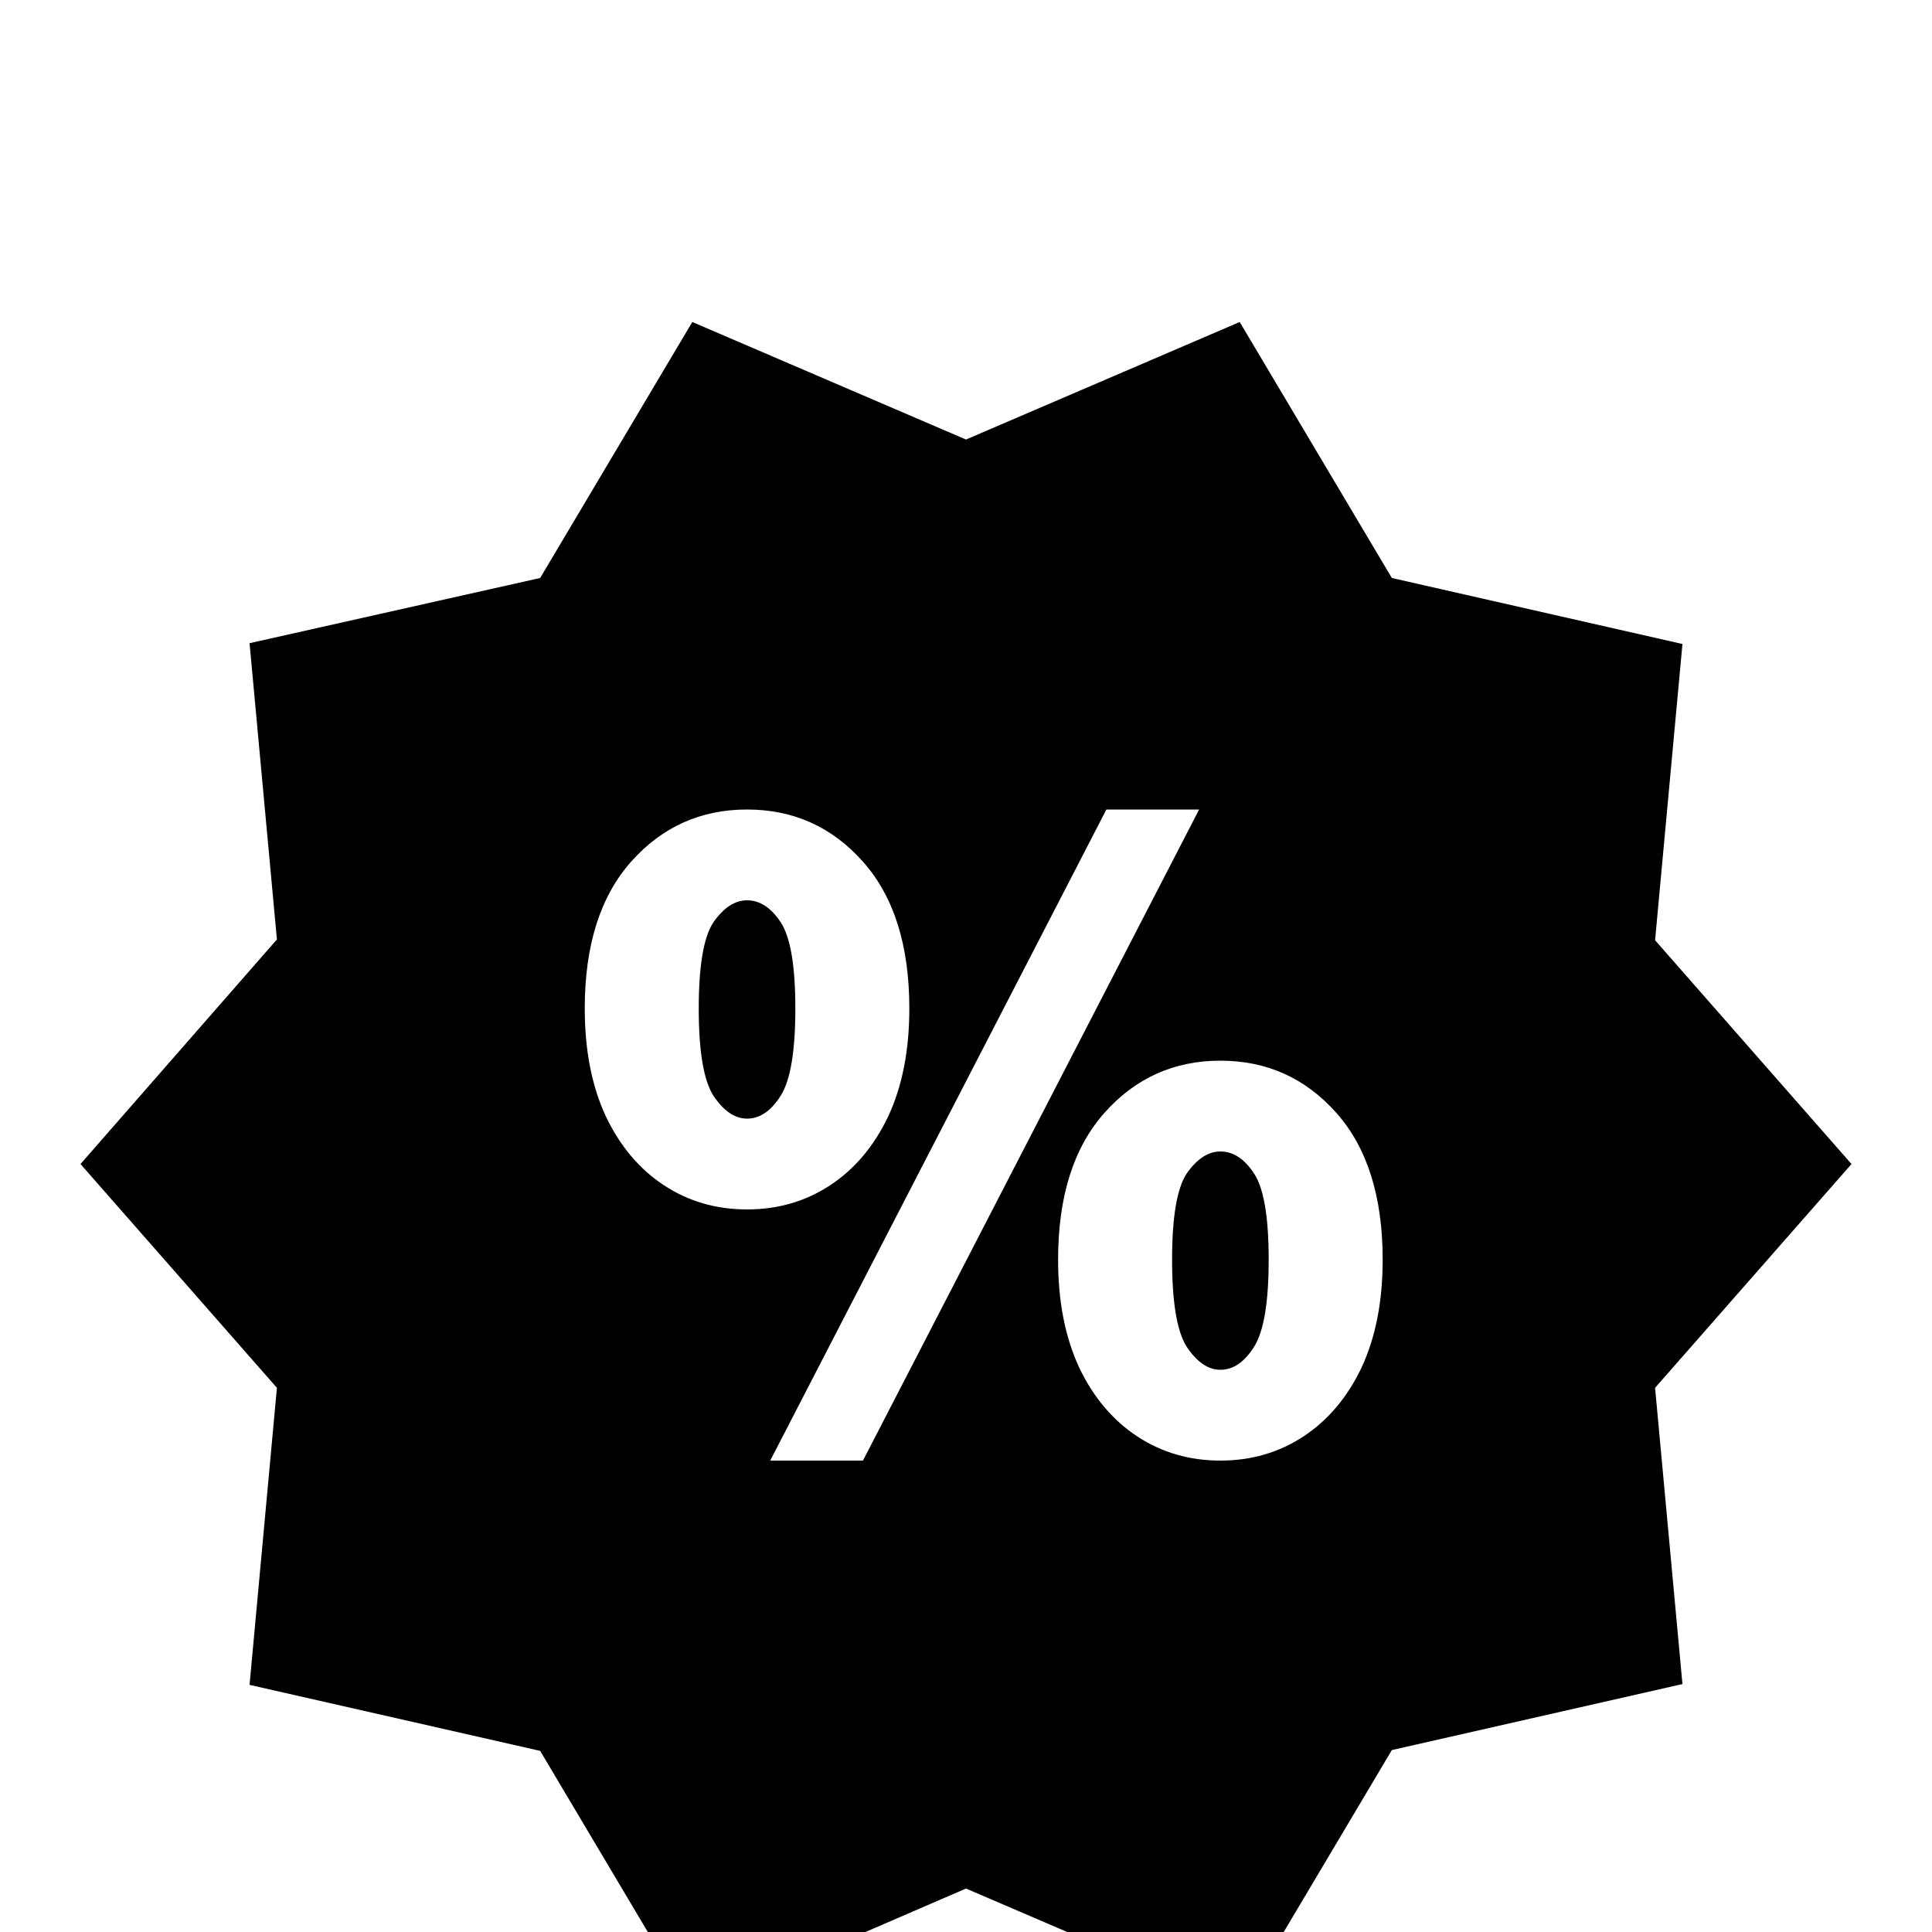 <svg width="24" height="24" viewBox="0 0 24 24" fill="none" xmlns="http://www.w3.org/2000/svg">
<rect width="24" height="24" fill="#F5F5F5"/>
<g clip-path="url(#clip0_751_38745)">
<rect width="1440" height="1329" transform="translate(-509 -530)" fill="white"/>
<g filter="url(#filter0_d_751_38745)">
<rect x="-229" y="-270" width="1128" height="724" rx="16" fill="white"/>
<rect x="-133" y="-35" width="360" height="149" rx="16" fill="white"/>
<path fill-rule="evenodd" clip-rule="evenodd" d="M20.56 9.68L23 12.46L20.56 15.24L20.9 18.92L17.29 19.74L15.4 22.92L12 21.46L8.6 22.93L6.71 19.75L3.1 18.93L3.44 15.24L1 12.46L3.44 9.67L3.1 5.99L6.71 5.18L8.6 2L12 3.46L15.4 2L17.29 5.18L20.9 6L20.56 9.68ZM8.248 12.724C8.552 12.924 8.896 13.024 9.28 13.024C9.664 13.024 10.008 12.924 10.312 12.724C10.616 12.524 10.856 12.24 11.032 11.872C11.208 11.496 11.296 11.048 11.296 10.528C11.296 9.744 11.104 9.136 10.72 8.704C10.336 8.272 9.856 8.056 9.28 8.056C8.704 8.056 8.224 8.272 7.84 8.704C7.456 9.136 7.264 9.744 7.264 10.528C7.264 11.048 7.352 11.496 7.528 11.872C7.704 12.24 7.944 12.524 8.248 12.724ZM9.7 11.608C9.58 11.8 9.44 11.896 9.28 11.896C9.128 11.896 8.988 11.8 8.86 11.608C8.74 11.416 8.68 11.056 8.68 10.528C8.68 10 8.74 9.644 8.86 9.46C8.988 9.276 9.128 9.184 9.28 9.184C9.44 9.184 9.58 9.276 9.7 9.46C9.82 9.644 9.88 10 9.88 10.528C9.88 11.056 9.82 11.416 9.7 11.608ZM13.744 8.056L9.568 16.144H10.72L14.896 8.056H13.744ZM14.128 15.844C14.432 16.044 14.776 16.144 15.16 16.144C15.544 16.144 15.888 16.044 16.192 15.844C16.496 15.644 16.736 15.36 16.912 14.992C17.088 14.616 17.176 14.168 17.176 13.648C17.176 12.864 16.984 12.256 16.6 11.824C16.216 11.392 15.736 11.176 15.16 11.176C14.584 11.176 14.104 11.392 13.72 11.824C13.336 12.256 13.144 12.864 13.144 13.648C13.144 14.168 13.232 14.616 13.408 14.992C13.584 15.36 13.824 15.644 14.128 15.844ZM15.58 14.728C15.46 14.92 15.32 15.016 15.16 15.016C15.008 15.016 14.868 14.92 14.74 14.728C14.62 14.536 14.56 14.176 14.56 13.648C14.56 13.12 14.62 12.764 14.74 12.58C14.868 12.396 15.008 12.304 15.16 12.304C15.32 12.304 15.46 12.396 15.58 12.58C15.7 12.764 15.76 13.12 15.76 13.648C15.76 14.176 15.7 14.536 15.58 14.728Z" fill="currentColor"/>
</g>
</g>
<defs>
<filter id="filter0_d_751_38745" x="-240" y="-279" width="1150" height="746" filterUnits="userSpaceOnUse" color-interpolation-filters="sRGB">
<feFlood flood-opacity="0" result="BackgroundImageFix"/>
<feColorMatrix in="SourceAlpha" type="matrix" values="0 0 0 0 0 0 0 0 0 0 0 0 0 0 0 0 0 0 127 0" result="hardAlpha"/>
<feMorphology radius="2" operator="erode" in="SourceAlpha" result="effect1_dropShadow_751_38745"/>
<feOffset dy="2"/>
<feGaussianBlur stdDeviation="6.5"/>
<feColorMatrix type="matrix" values="0 0 0 0 0.126 0 0 0 0 0.159 0 0 0 0 0.218 0 0 0 0.12 0"/>
<feBlend mode="normal" in2="BackgroundImageFix" result="effect1_dropShadow_751_38745"/>
<feBlend mode="normal" in="SourceGraphic" in2="effect1_dropShadow_751_38745" result="shape"/>
</filter>
<clipPath id="clip0_751_38745">
<rect width="1440" height="1329" fill="white" transform="translate(-509 -530)"/>
</clipPath>
</defs>
</svg>
